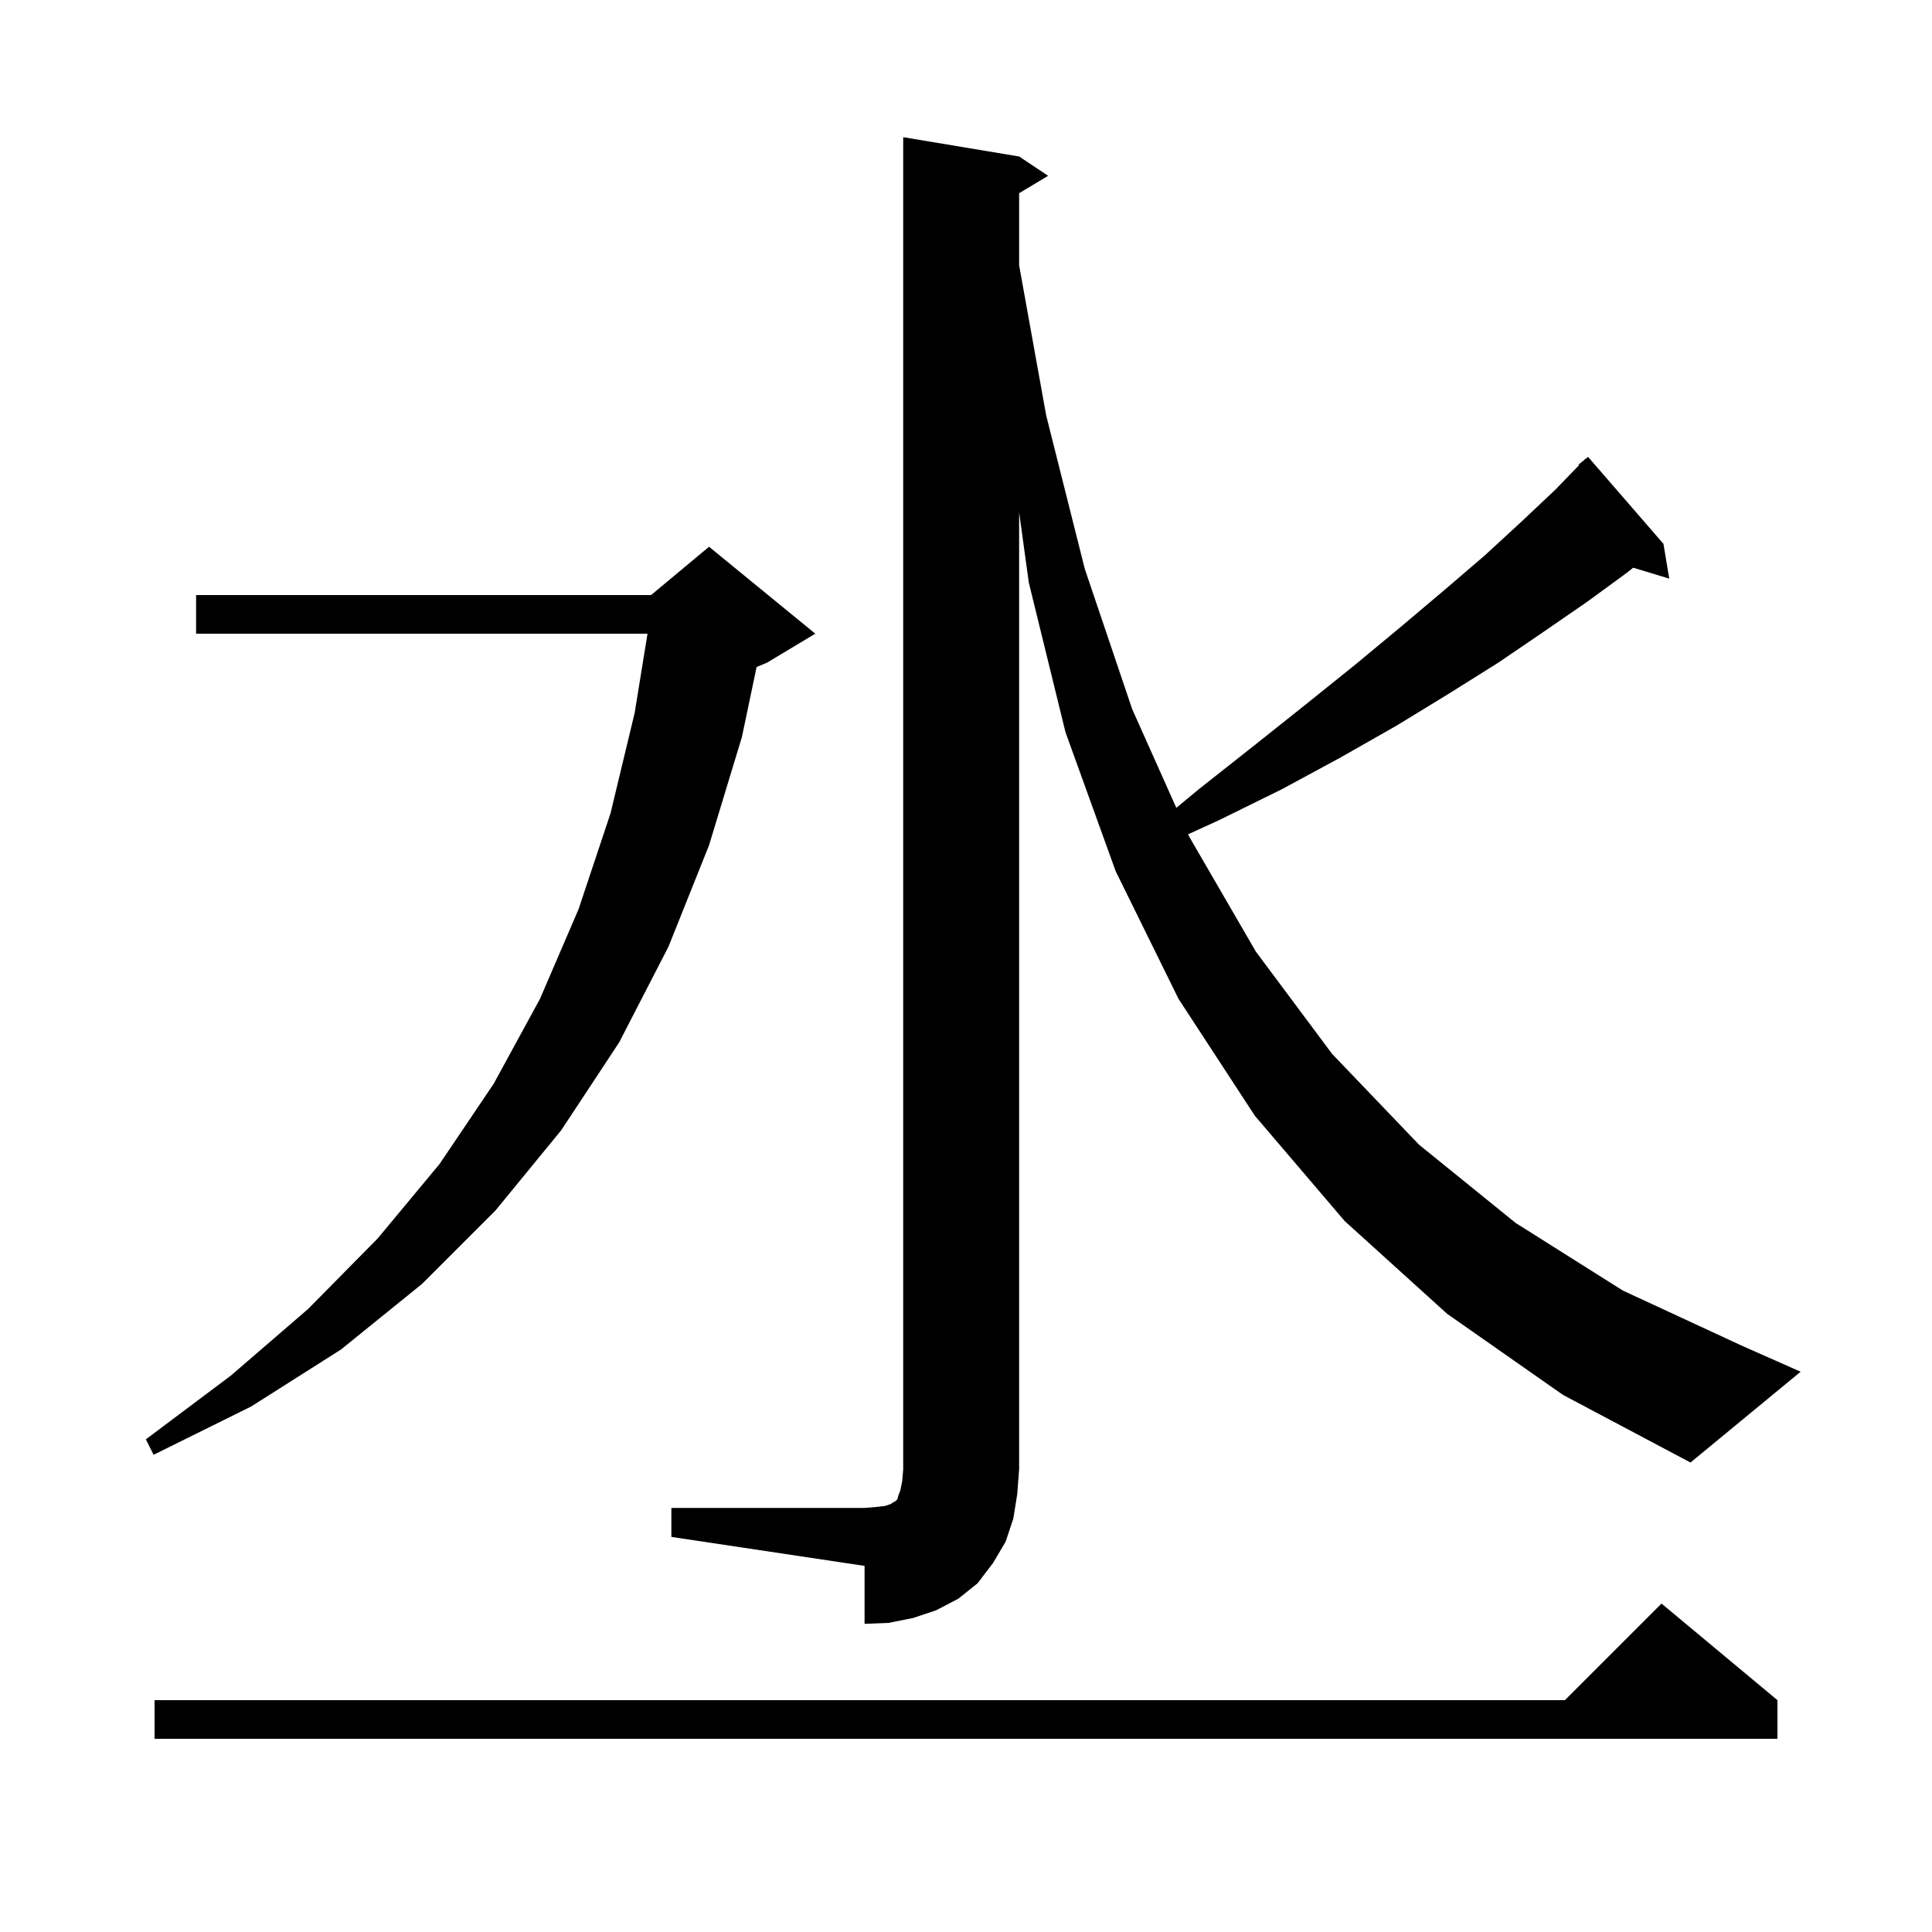 <svg xmlns="http://www.w3.org/2000/svg" xmlns:xlink="http://www.w3.org/1999/xlink" version="1.1" baseProfile="full" viewBox="0 0 200 200" width="200" height="200">
<g fill="black">
<path d="M 184.0 176.0 L 184.0 180.0 L 16.0 180.0 L 16.0 176.0 L 162.0 176.0 L 172.0 166.0 Z M 149.8 136.0 L 139.2 126.4 L 129.9 115.5 L 122.0 103.4 L 115.5 90.2 L 110.3 75.8 L 106.5 60.3 L 105.5 53.039 L 105.5 152.1 L 105.3 154.7 L 104.9 157.2 L 104.1 159.6 L 102.8 161.8 L 101.2 163.9 L 99.2 165.5 L 96.9 166.7 L 94.5 167.5 L 92.0 168.0 L 89.5 168.1 L 89.5 162.1 L 69.5 159.1 L 69.5 156.1 L 89.5 156.1 L 90.7 156.0 L 91.6 155.9 L 92.2 155.7 L 92.5 155.5 L 92.7 155.4 L 92.9 155.2 L 93.0 154.8 L 93.2 154.3 L 93.4 153.3 L 93.5 152.1 L 93.5 14.2 L 105.5 16.2 L 108.5 18.2 L 105.5 20.0 L 105.5 27.465 L 108.3 43.0 L 112.3 58.9 L 117.2 73.4 L 121.771 83.627 L 124.1 81.7 L 129.8 77.2 L 135.2 72.9 L 140.3 68.8 L 145.0 64.9 L 149.5 61.1 L 153.7 57.5 L 157.5 54.0 L 161.0 50.7 L 163.462 48.158 L 163.4 48.1 L 163.928 47.678 L 164.1 47.5 L 164.121 47.523 L 164.4 47.3 L 172.2 56.3 L 172.8 59.9 L 169.073 58.769 L 168.4 59.3 L 164.3 62.3 L 159.8 65.4 L 155.1 68.6 L 150.0 71.8 L 144.6 75.1 L 138.8 78.4 L 132.7 81.7 L 126.2 84.9 L 122.995 86.365 L 123.1 86.6 L 130.0 98.5 L 137.9 109.1 L 146.9 118.5 L 156.9 126.6 L 168.0 133.6 L 180.3 139.3 L 186.4 142.0 L 175.0 151.4 L 161.8 144.4 Z M 84.4 65.6 L 79.4 68.6 L 78.323 69.049 L 76.8 76.3 L 73.4 87.5 L 69.2 98.0 L 64.1 107.9 L 58.1 117.0 L 51.3 125.3 L 43.7 132.9 L 35.3 139.7 L 26.0 145.6 L 15.9 150.6 L 15.1 149.0 L 23.9 142.4 L 31.9 135.5 L 39.1 128.2 L 45.5 120.5 L 51.1 112.2 L 55.9 103.4 L 59.9 94.1 L 63.2 84.2 L 65.7 73.8 L 67.03 65.6 L 20.3 65.6 L 20.3 61.6 L 67.4 61.6 L 73.4 56.6 Z " />
</g>
</svg>
